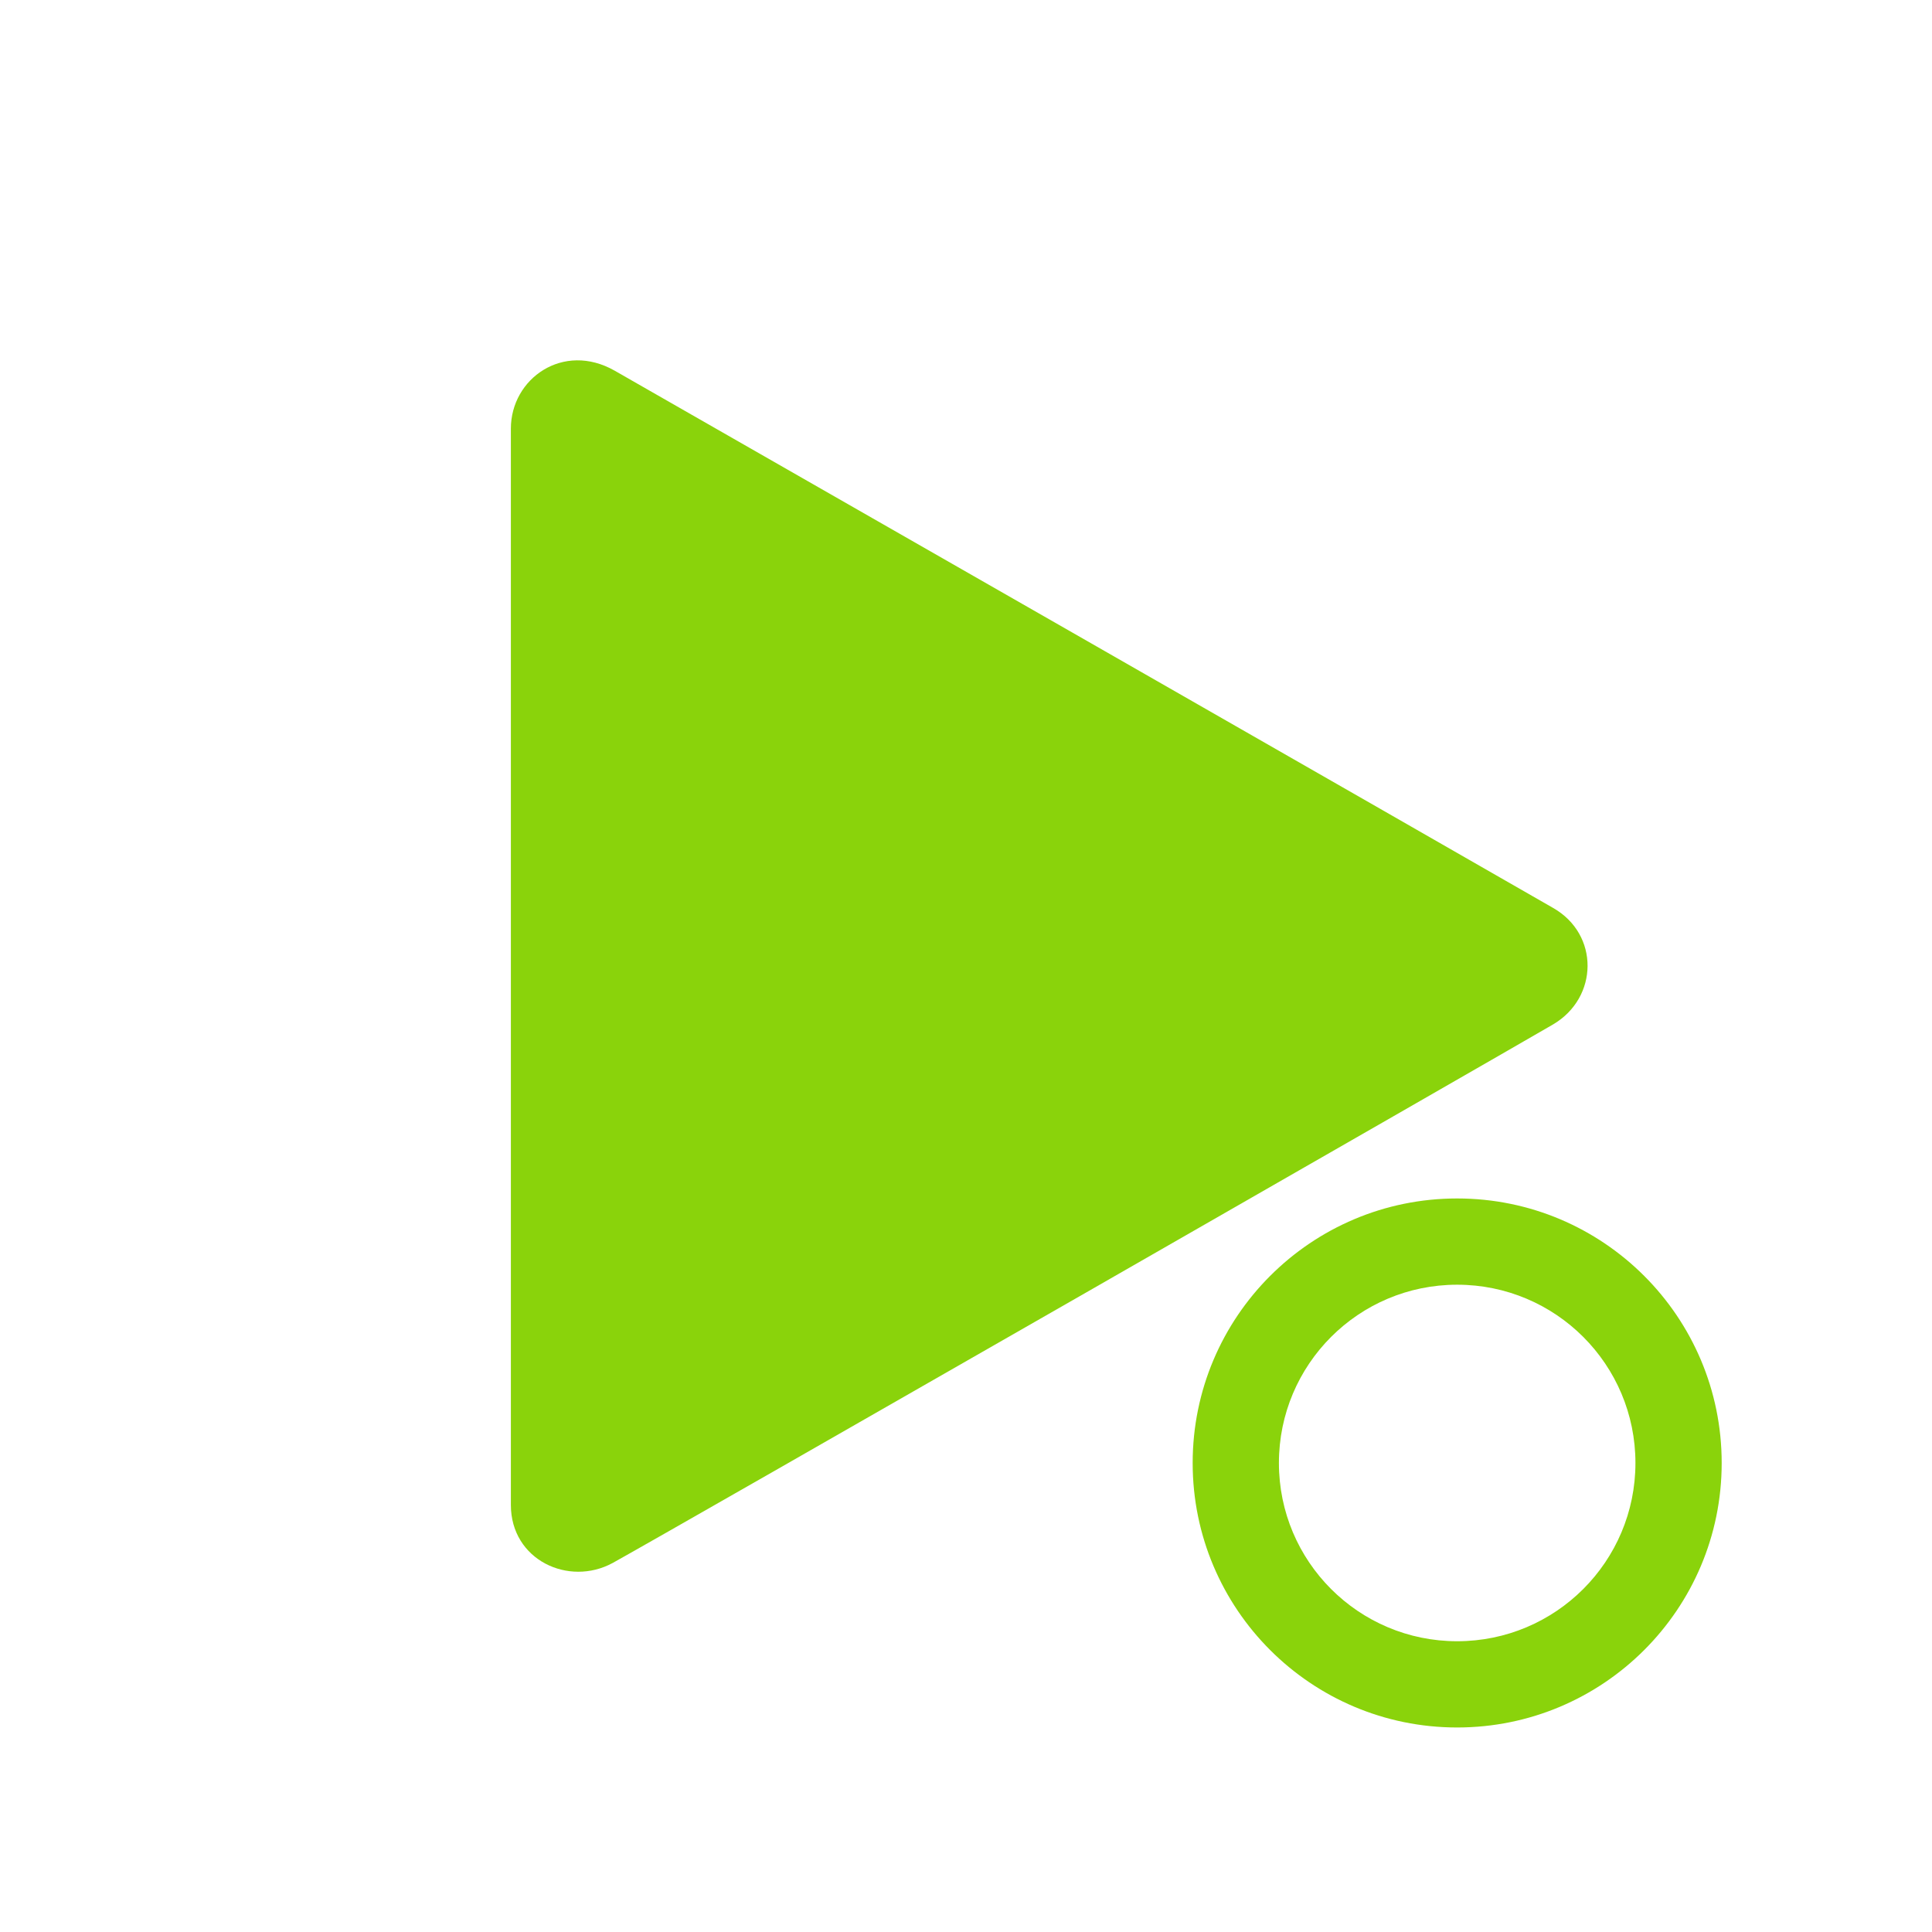 <?xml version="1.0" encoding="utf-8"?>
<!-- Generator: Adobe Illustrator 16.0.0, SVG Export Plug-In . SVG Version: 6.00 Build 0)  -->
<!DOCTYPE svg PUBLIC "-//W3C//DTD SVG 1.1//EN" "http://www.w3.org/Graphics/SVG/1.1/DTD/svg11.dtd">
<svg version="1.1" id="图层_1" xmlns="http://www.w3.org/2000/svg" xmlns:xlink="http://www.w3.org/1999/xlink" x="0px" y="0px"
	 width="28px" height="28px" viewBox="0 0 28 28" enable-background="new 0 0 28 28" xml:space="preserve">
<g>
	<polygon fill="none" points="742.518,32.652 728.15,21.307 727.738,22.018 726.889,21.848 724.631,36.135 725.609,36.33 
		727.826,22.313 742.014,33.518 	"/>
</g>
<path fill="#8AD30B" d="M7.404,21.811c0-0.813,0-15.041,0-15.599c0-0.725,0.758-1.264,1.504-0.84
	c0.601,0.342,12.578,7.197,13.6,7.786c0.674,0.383,0.66,1.301,0,1.689c-0.736,0.43-12.757,7.323-13.629,7.805
	C8.242,22.998,7.404,22.609,7.404,21.811z"/>
<path fill="#8AD30B" d="M21.118,17.369c-2.117,0-3.833,1.716-3.833,3.834c0,2.117,1.716,3.833,3.833,3.833
	c2.118,0,3.834-1.716,3.834-3.833C24.952,19.085,23.236,17.369,21.118,17.369z M21.118,23.786c-1.427,0-2.583-1.156-2.583-2.583
	c0-1.428,1.156-2.584,2.583-2.584c1.428,0,2.584,1.156,2.584,2.584C23.702,22.63,22.546,23.786,21.118,23.786z"/>
</svg>
